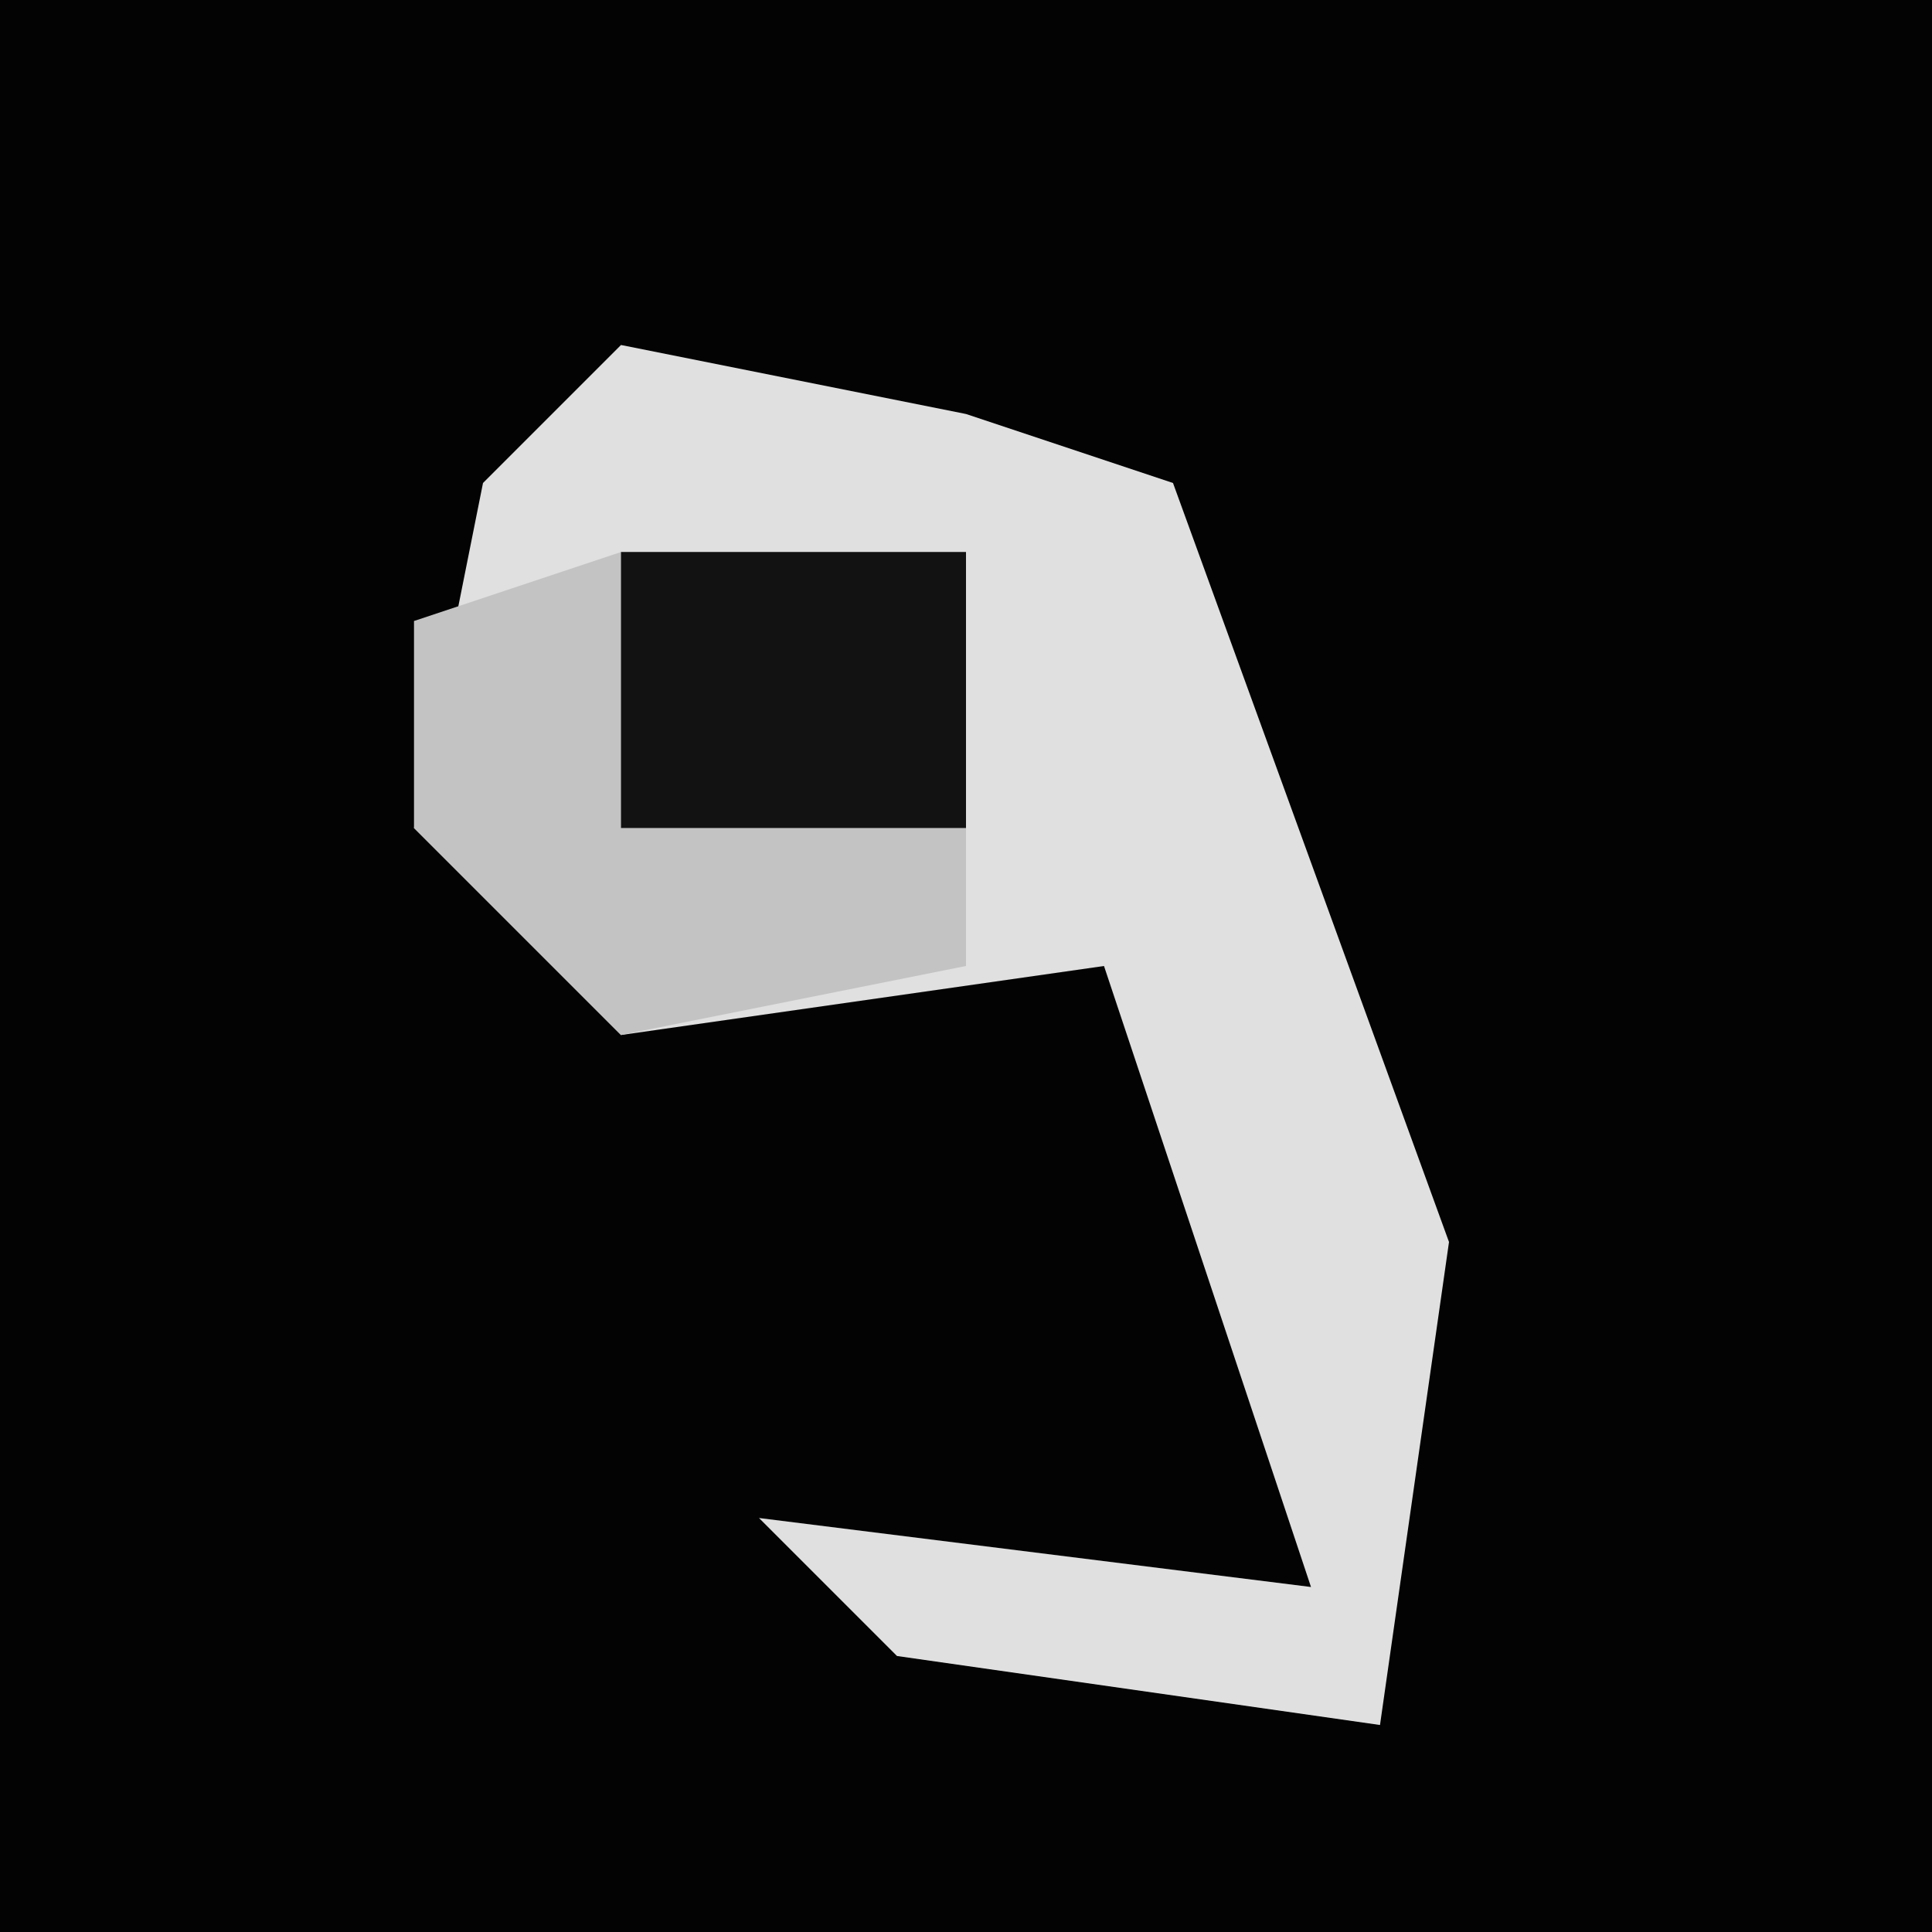 <?xml version="1.0" encoding="UTF-8"?>
<svg version="1.1" xmlns="http://www.w3.org/2000/svg" width="28" height="28">
<path d="M0,0 L28,0 L28,28 L0,28 Z " fill="#030303" transform="translate(0,0)"/>
<path d="M0,0 L5,1 L8,2 L12,13 L11,20 L4,19 L2,17 L10,18 L7,9 L0,10 L-3,7 L-2,2 Z " fill="#E0E0E0" transform="translate(9,5)"/>
<path d="M0,0 L5,0 L5,6 L0,7 L-3,4 L-3,1 Z " fill="#C3C3C3" transform="translate(9,8)"/>
<path d="M0,0 L5,0 L5,4 L0,4 Z " fill="#121212" transform="translate(9,8)"/>
</svg>
